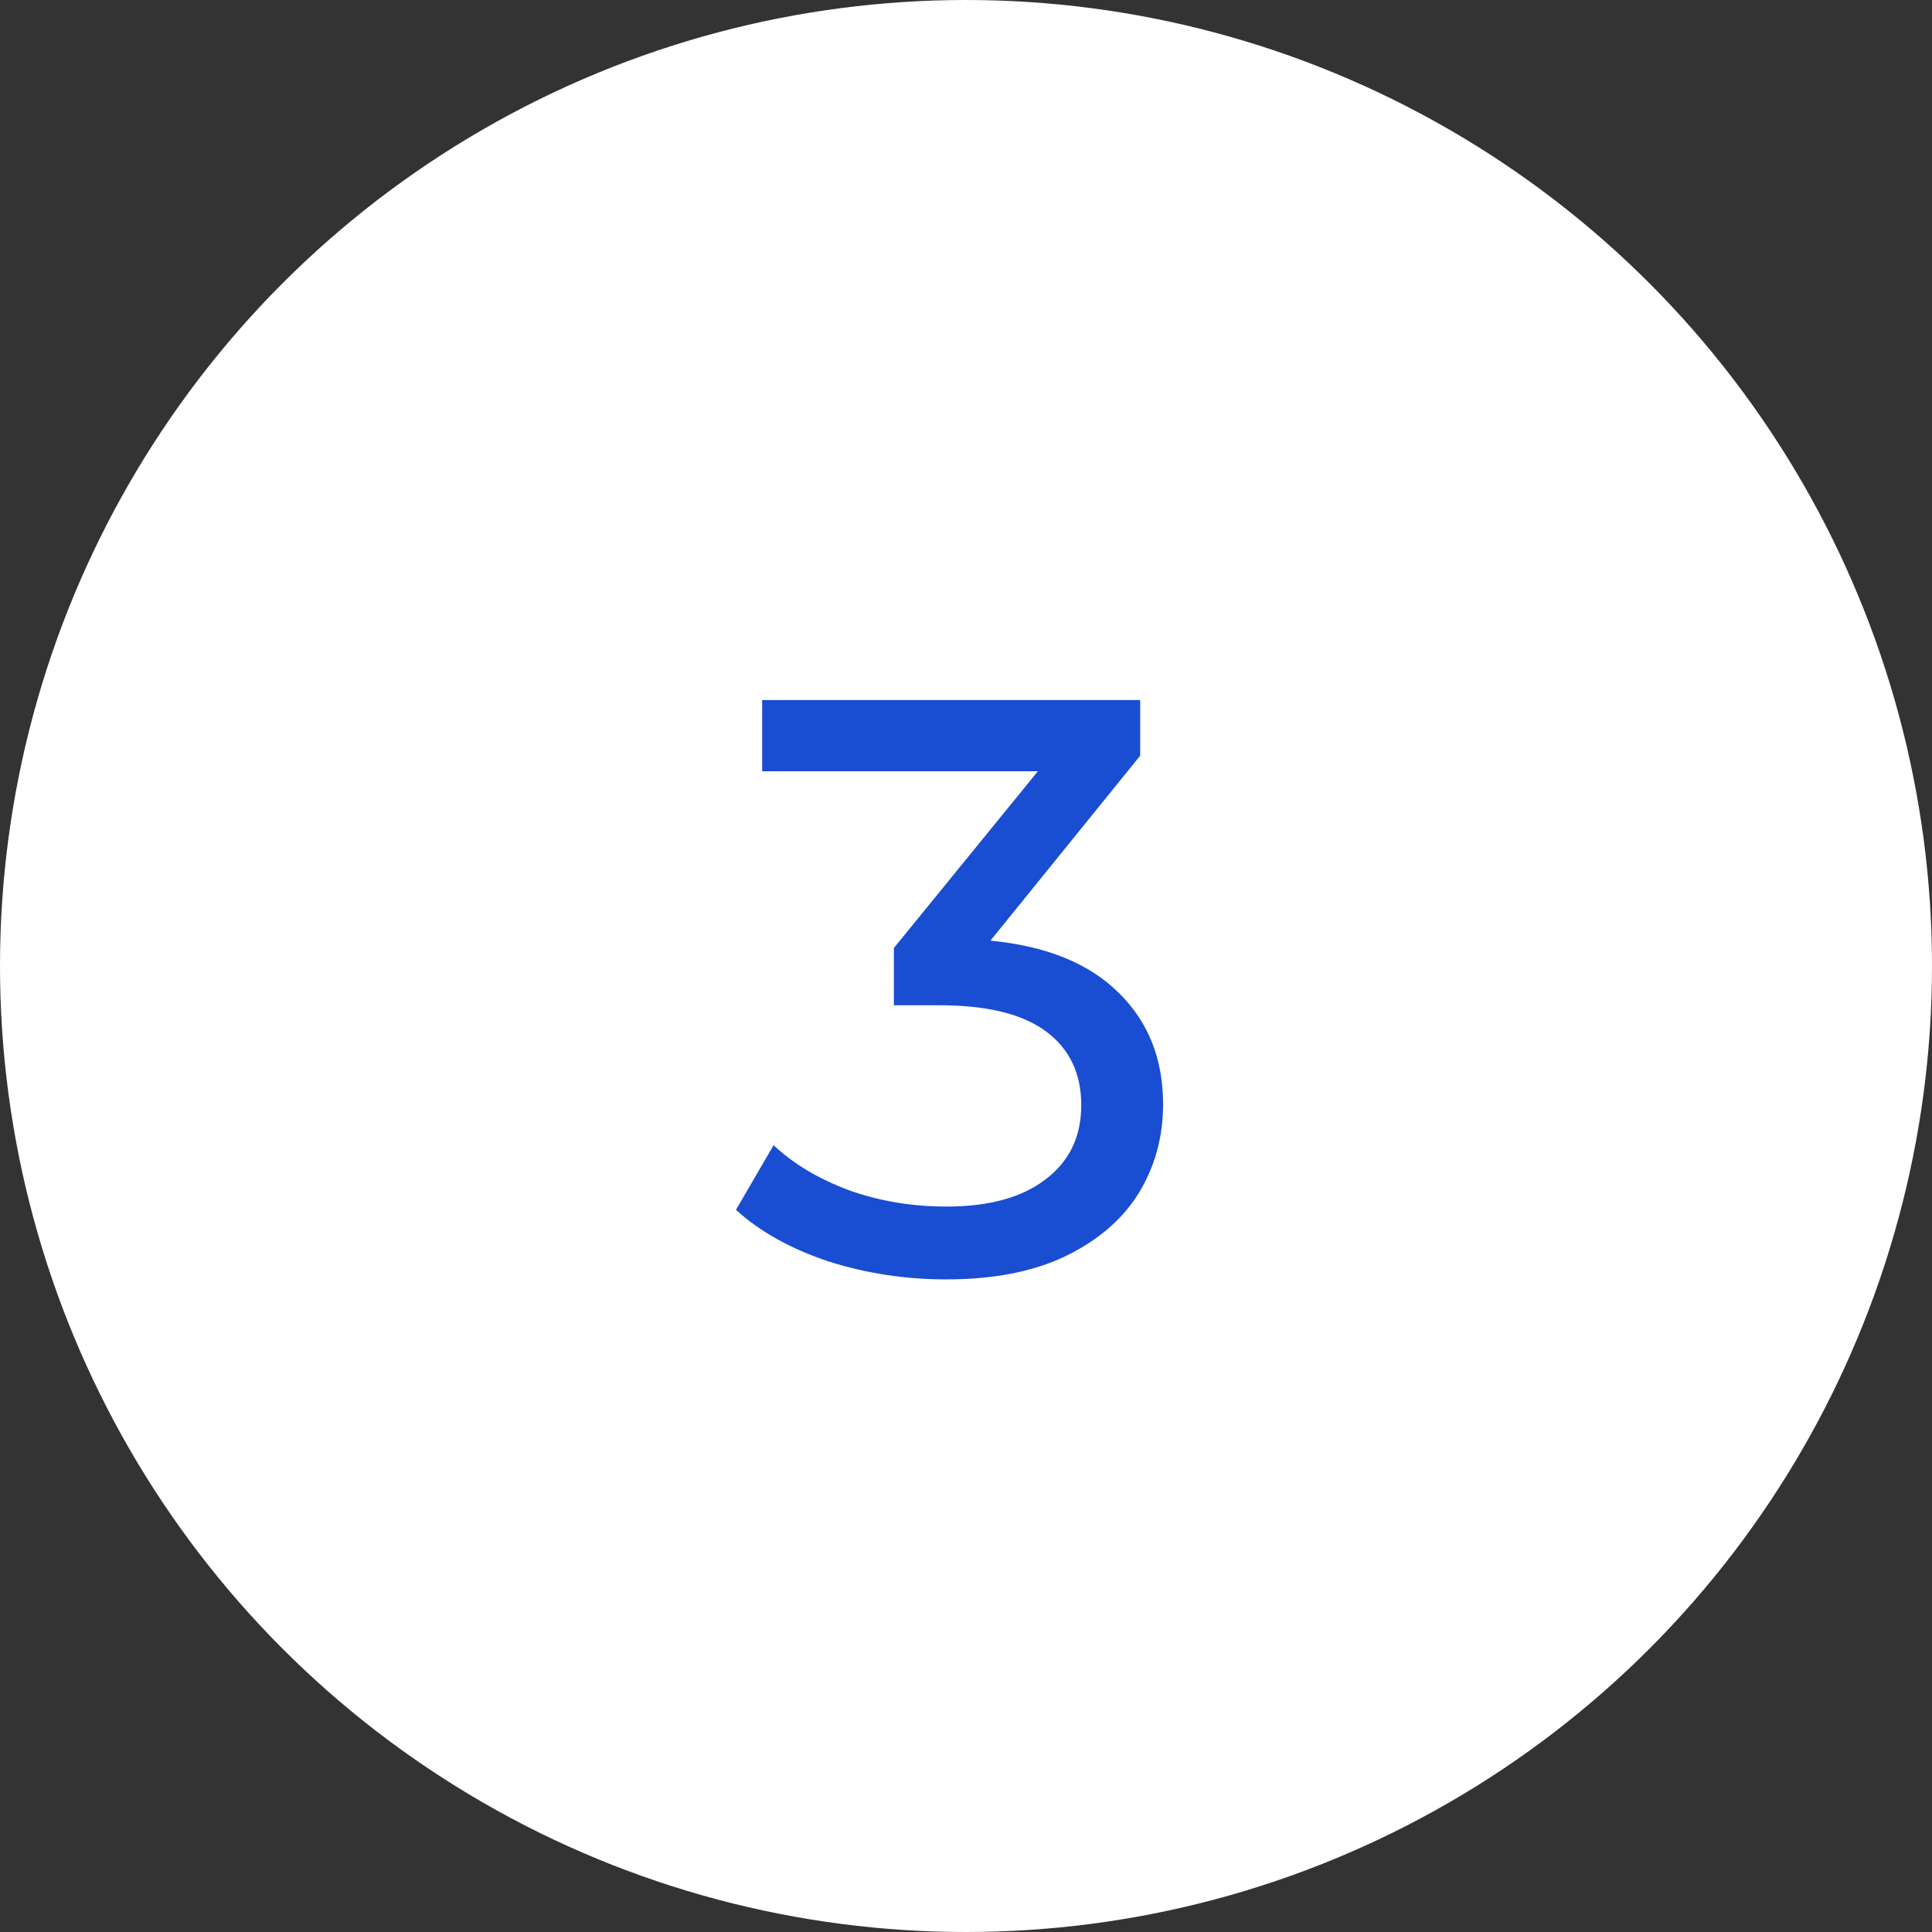 <svg width="85" height="85" viewBox="0 0 85 85" fill="none" xmlns="http://www.w3.org/2000/svg">
<rect x="0" y="0" width="85" height="85" fill="#333333" stroke="none"/>
<circle cx="42.5" cy="42.5" r="42.5" fill="white"/>
<path d="M43.575 41.384C46.047 41.624 47.931 42.392 49.227 43.688C50.523 44.96 51.171 46.592 51.171 48.584C51.171 50.024 50.811 51.332 50.091 52.508C49.371 53.66 48.291 54.584 46.851 55.28C45.435 55.952 43.695 56.288 41.631 56.288C39.831 56.288 38.103 56.024 36.447 55.496C34.791 54.944 33.435 54.188 32.379 53.228L34.035 50.384C34.899 51.2 36.003 51.86 37.347 52.364C38.691 52.844 40.119 53.084 41.631 53.084C43.503 53.084 44.955 52.688 45.987 51.896C47.043 51.104 47.571 50.012 47.571 48.62C47.571 47.228 47.055 46.148 46.023 45.38C44.991 44.612 43.431 44.228 41.343 44.228H39.327V41.708L45.663 33.932H33.531V30.8H50.163V33.248L43.575 41.384Z" fill="#194DD2"/>
</svg>
